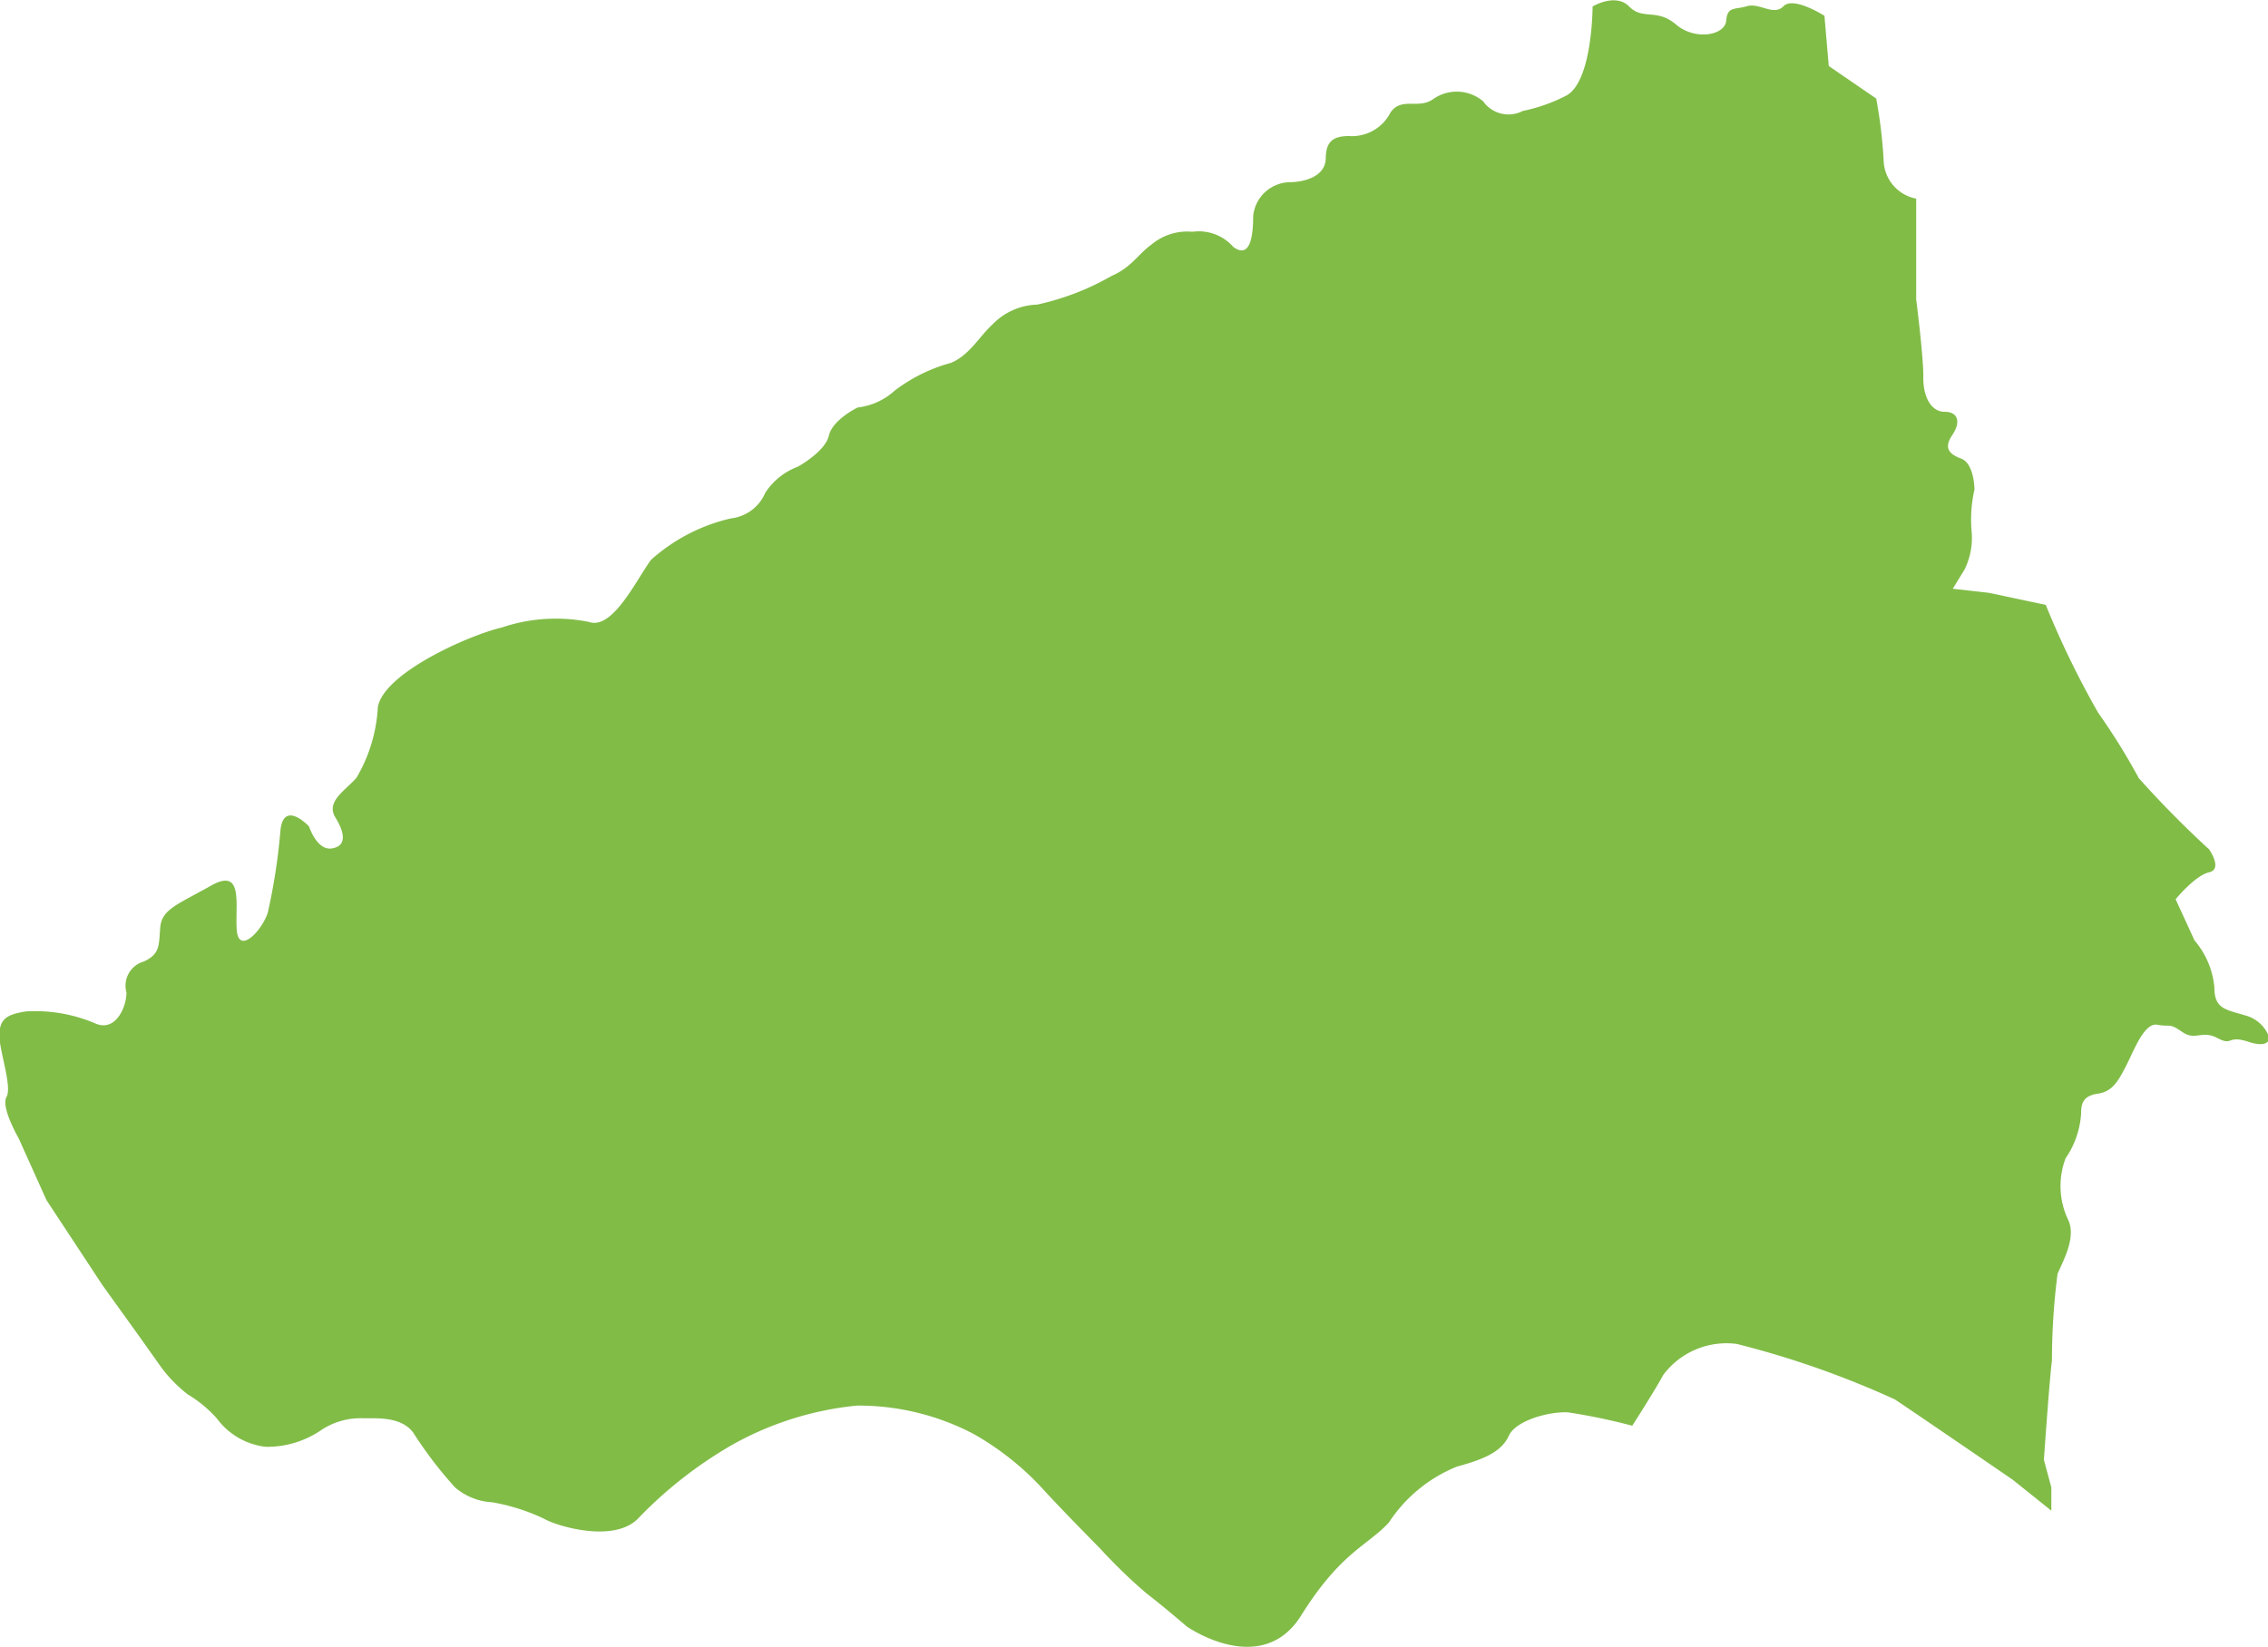 <svg xmlns="http://www.w3.org/2000/svg" viewBox="0 0 73.17 53.15"><defs><style>.cls-1{fill:#81bc47;fill-rule:evenodd;}</style></defs><g id="Layer_2" data-name="Layer 2"><g id="regije"><path id="zagreb" class="cls-1" d="M38.29,52.49s2.41,1.69,3.69-.36,2.16-2.26,2.83-3A4.75,4.75,0,0,1,47,47.33c.93-.25,1.45-.5,1.68-1s1.33-.79,1.92-.75a19.72,19.72,0,0,1,2.06.43s.75-1.17,1-1.64a2.55,2.55,0,0,1,2.37-1,29.52,29.52,0,0,1,5.1,1.79c.62.41,3.8,2.59,3.8,2.59l1.25,1V48l-.24-.89s.18-2.61.26-3.2a22,22,0,0,1,.18-2.8c.19-.44.6-1.17.35-1.73a2.53,2.53,0,0,1-.09-2,2.87,2.87,0,0,0,.5-1.43c0-.37.08-.59.56-.66s.67-.47.9-.91.57-1.39,1-1.31.37-.07.8.23.63-.07,1.14.2.3-.11,1,.12.67-.14.67-.14a1.12,1.12,0,0,0-.77-.71c-.62-.19-1-.2-1-.9a2.69,2.69,0,0,0-.64-1.52l-.61-1.33s.63-.77,1.08-.87,0-.74,0-.74A32.35,32.35,0,0,1,69,25.11,20.59,20.59,0,0,0,67.69,23,29.06,29.06,0,0,1,66,19.52l-1.84-.39L63,19l.38-.62a2.32,2.32,0,0,0,.23-1.21,4.36,4.36,0,0,1,.09-1.37s0-.84-.43-1-.55-.37-.28-.77.19-.74-.25-.74-.7-.49-.69-1.12-.23-2.51-.23-2.51V7.33l0-.92a1.29,1.29,0,0,1-1.05-1.23,15.41,15.41,0,0,0-.24-2L59,2.13,58.86.51s-1-.64-1.32-.31-.77-.12-1.18,0-.63,0-.67.47-1,.65-1.62.12S53,.66,52.56.21s-1.18,0-1.18,0,0,2.4-.84,2.87a5.35,5.35,0,0,1-1.41.5,1,1,0,0,1-1.28-.31,1.32,1.32,0,0,0-1.63-.06c-.48.32-1-.09-1.36.42a1.39,1.39,0,0,1-1.34.76c-.59,0-.74.25-.75.73s-.49.73-1.11.76a1.21,1.21,0,0,0-1.23,1.09c0,.63-.09,1.4-.64,1a1.48,1.48,0,0,0-1.32-.49,1.79,1.79,0,0,0-1.33.42c-.41.29-.64.73-1.27,1a8.41,8.41,0,0,1-2.41.93,2.09,2.09,0,0,0-1.44.64c-.41.37-.75,1-1.34,1.24a5.26,5.26,0,0,0-1.82.9,2.13,2.13,0,0,1-1.19.54s-.81.39-.93.91-1,1-1,1a2.17,2.17,0,0,0-1.05.84,1.37,1.37,0,0,1-1.11.83A5.8,5.8,0,0,0,21,18.07c-.48.66-1.24,2.27-2,2a5.45,5.45,0,0,0-2.81.18c-1.07.25-3.81,1.47-4,2.57a5,5,0,0,1-.69,2.28c-.34.4-1,.76-.68,1.28s.36.93-.12,1-.73-.71-.73-.71-.8-.86-.92.1a19.41,19.41,0,0,1-.41,2.68c-.19.59-.93,1.36-1,.58s.25-2.06-.83-1.45-1.59.76-1.64,1.35,0,.85-.53,1.1a.81.81,0,0,0-.56,1c0,.47-.35,1.28-1,1a4.92,4.92,0,0,0-2.24-.39c-.67.1-.85.28-.86.76s.42,1.67.23,2,.39,1.33.39,1.33l.9,2,1.81,2.75,1.2,1.67.71,1a4.48,4.48,0,0,0,.84.85,4,4,0,0,1,.94.78,2.28,2.28,0,0,0,1.57.91,3.09,3.09,0,0,0,1.75-.51,2.28,2.28,0,0,1,1.41-.41c.46,0,1.22-.05,1.6.46A13.23,13.23,0,0,0,14.68,48a2,2,0,0,0,1.2.48,6.46,6.46,0,0,1,1.69.54c.35.21,2.2.79,3,0a13.64,13.64,0,0,1,3.08-2.41,10.27,10.27,0,0,1,4-1.25,8,8,0,0,1,3.75.91,9.11,9.11,0,0,1,2.28,1.82c.66.72,1.81,1.88,1.81,1.88A16.74,16.74,0,0,0,37,51.43C37.5,51.81,38.29,52.49,38.29,52.49Z"/></g></g></svg>